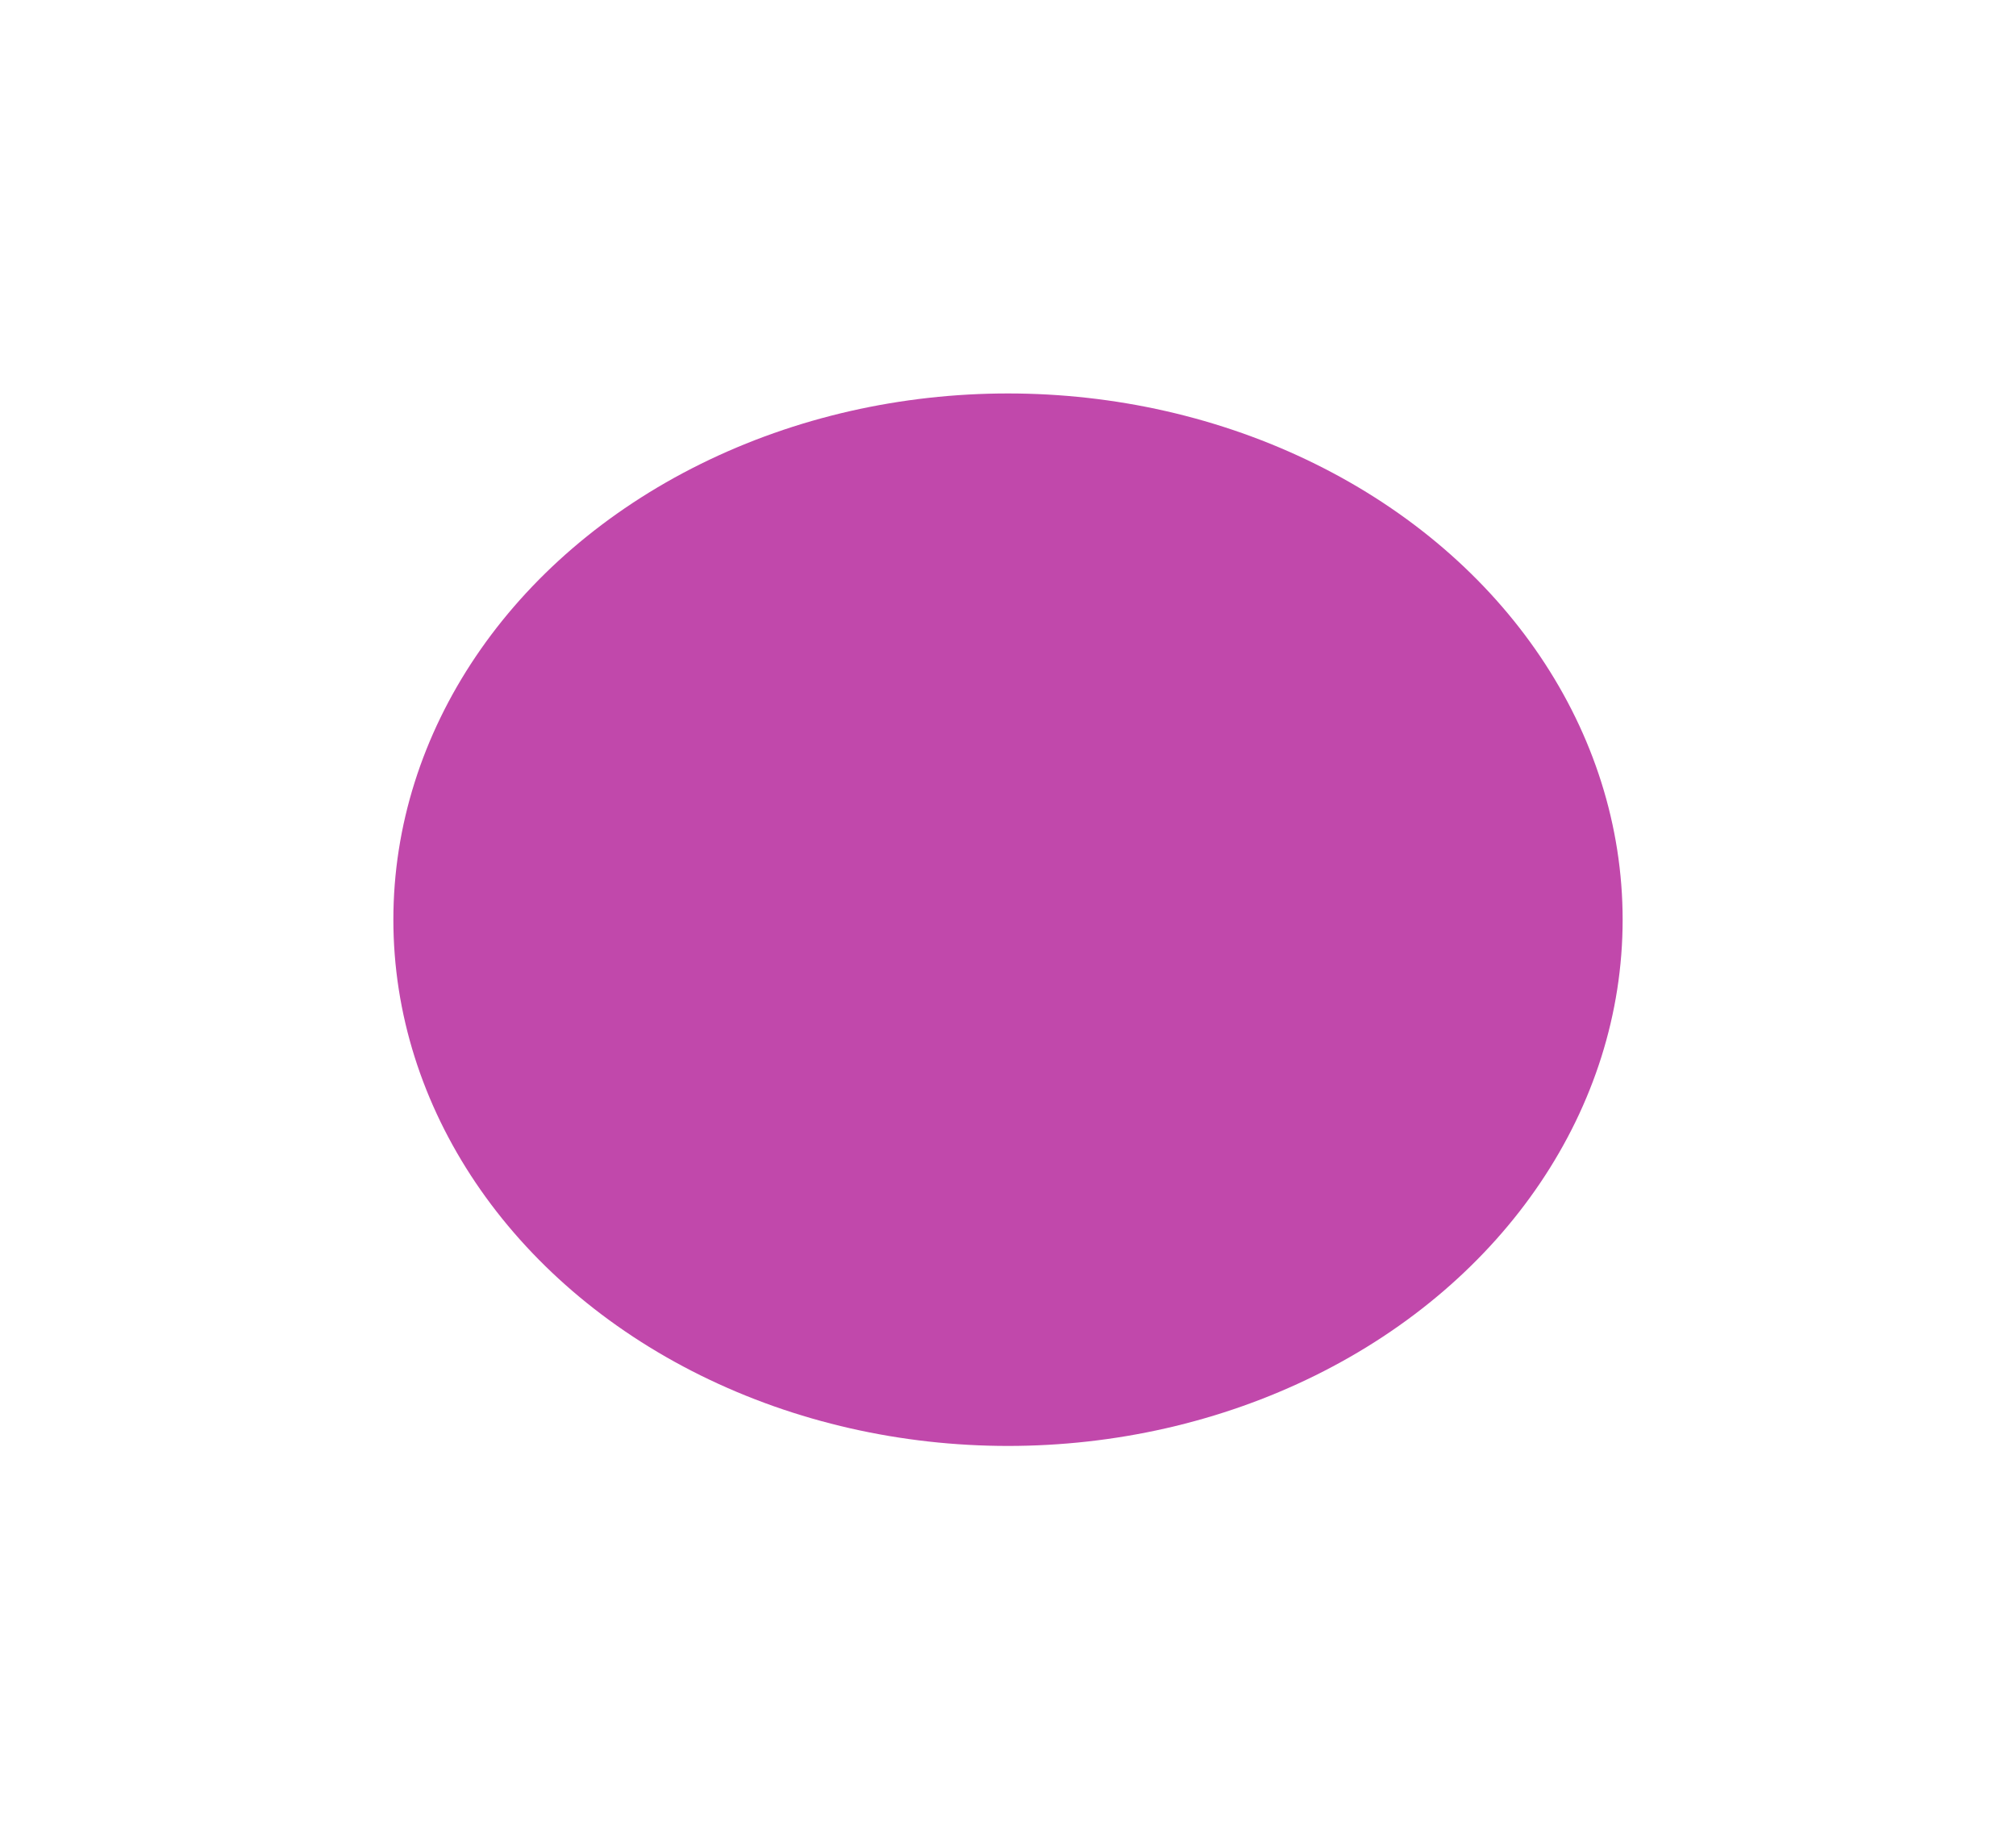 <svg width="1025" height="935" viewBox="0 0 1025 935" fill="none" xmlns="http://www.w3.org/2000/svg">
<g filter="url(#filter0_f_38_1511)">
<ellipse cx="512.5" cy="467.5" rx="312.5" ry="267.5" fill="#C148AB"/>
</g>
<defs>
<filter id="filter0_f_38_1511" x="0" y="0" width="1025" height="935" filterUnits="userSpaceOnUse" color-interpolation-filters="sRGB">
<feFlood flood-opacity="0" result="BackgroundImageFix"/>
<feBlend mode="normal" in="SourceGraphic" in2="BackgroundImageFix" result="shape"/>
<feGaussianBlur stdDeviation="100" result="effect1_foregroundBlur_38_1511"/>
</filter>
</defs>
</svg>
